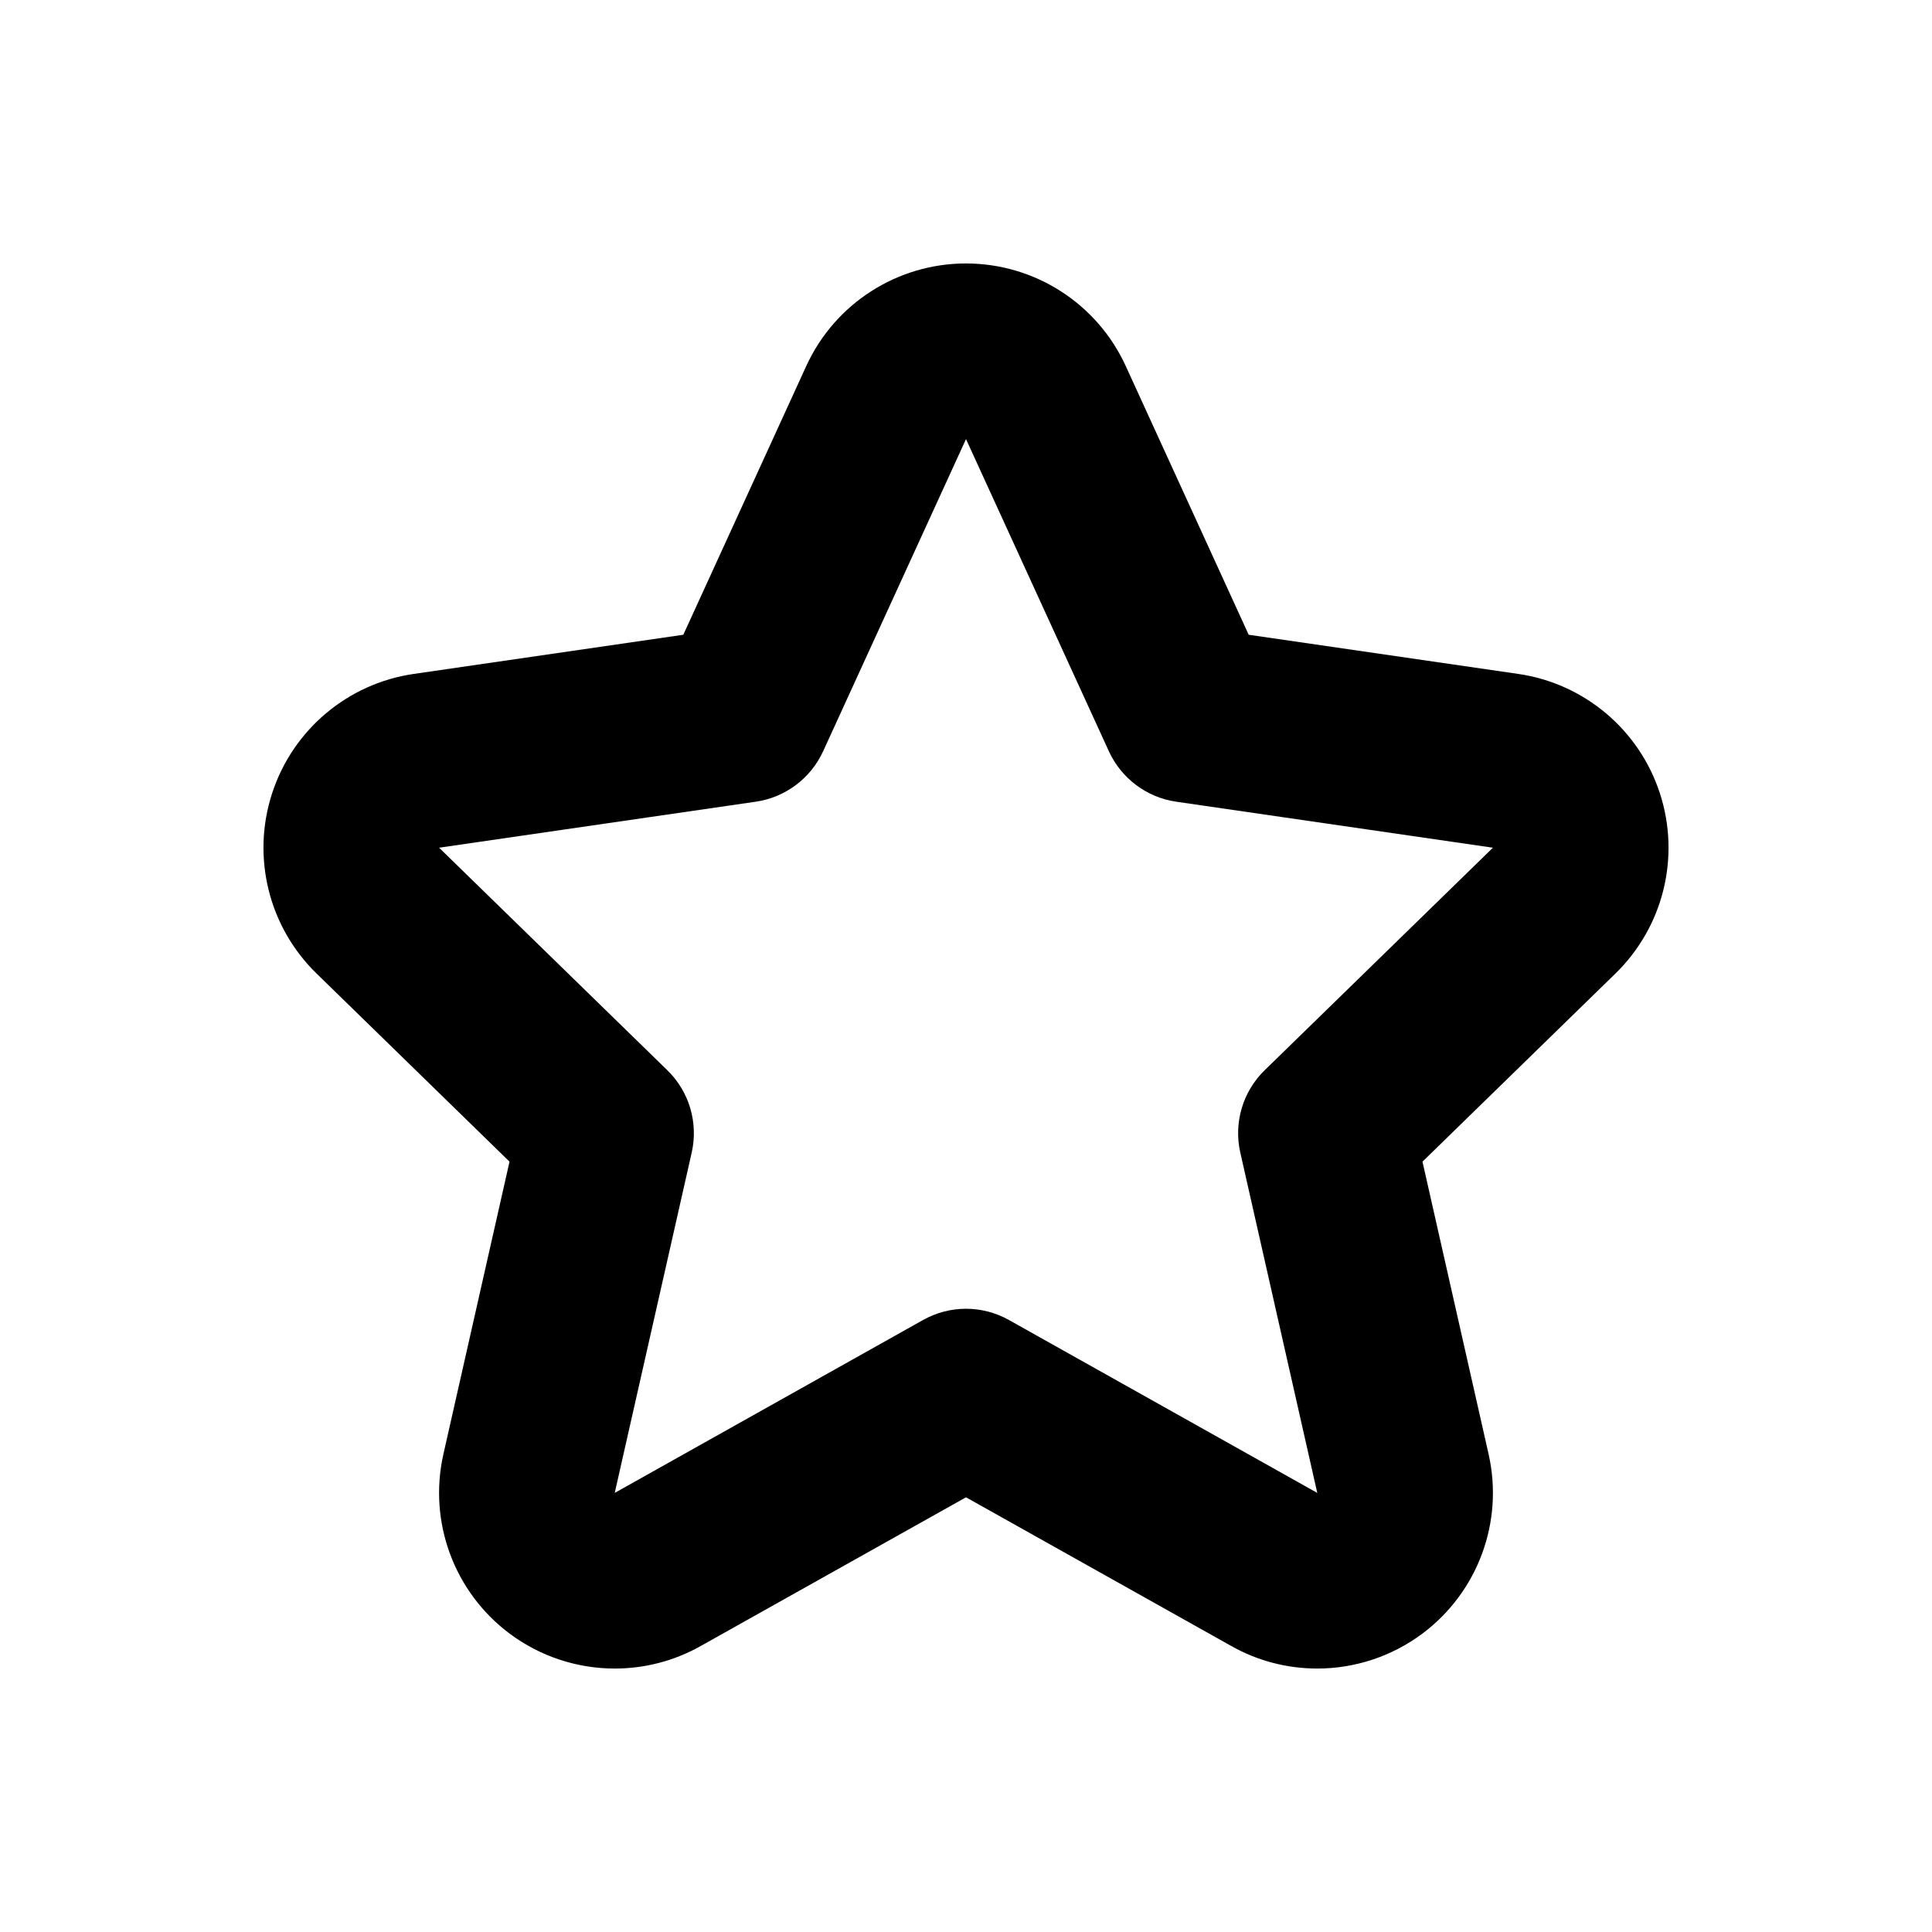 <?xml version="1.0" encoding="UTF-8" standalone="no"?>
<svg viewBox="0 0 22 22" version="1.1" xmlns="http://www.w3.org/2000/svg" xmlns:xlink="http://www.w3.org/1999/xlink">
    <!-- Generator: Sketch 41.2 (35397) - http://www.bohemiancoding.com/sketch -->
    <title>star-top-events</title>
    <desc>Created with Sketch.</desc>
    <defs></defs>
    <g id="16-x-16" stroke="none" stroke-width="1" fill-rule="evenodd">
        <g id="star-top-events">
            <g transform="translate(3, 3)">
                <path d="M8,0 C7.218,0 6.507,0.456 6.181,1.168 L4.781,4.228 L1.712,4.674 C0.959,4.783 0.333,5.311 0.098,6.035 C-0.137,6.759 0.059,7.554 0.604,8.085 L2.802,10.228 L2.049,13.559 C1.875,14.33 2.171,15.13 2.804,15.603 C3.157,15.866 3.578,16 4,16 C4.336,16 4.673,15.916 4.978,15.744 L8,14.05 L11.022,15.744 C11.327,15.916 11.664,16 12,16 C12.422,16 12.843,15.866 13.196,15.603 C13.829,15.13 14.125,14.33 13.951,13.559 L13.198,10.228 L15.396,8.085 C15.941,7.554 16.137,6.759 15.902,6.035 C15.667,5.311 15.041,4.783 14.288,4.674 L11.219,4.228 L9.819,1.168 C9.493,0.456 8.782,0 8,0 M8,2 L9.627,5.555 C9.769,5.864 10.057,6.08 10.393,6.129 L14,6.653 L11.401,9.187 C11.152,9.429 11.047,9.784 11.123,10.123 L12,14 L8.489,12.031 C8.337,11.946 8.169,11.903 8,11.903 C7.831,11.903 7.663,11.946 7.511,12.031 L4,14 L4.877,10.123 C4.953,9.784 4.848,9.429 4.599,9.187 L2,6.653 L5.607,6.129 C5.943,6.08 6.231,5.864 6.373,5.555 L8,2"></path>
            </g>
        </g>
    </g>
</svg>